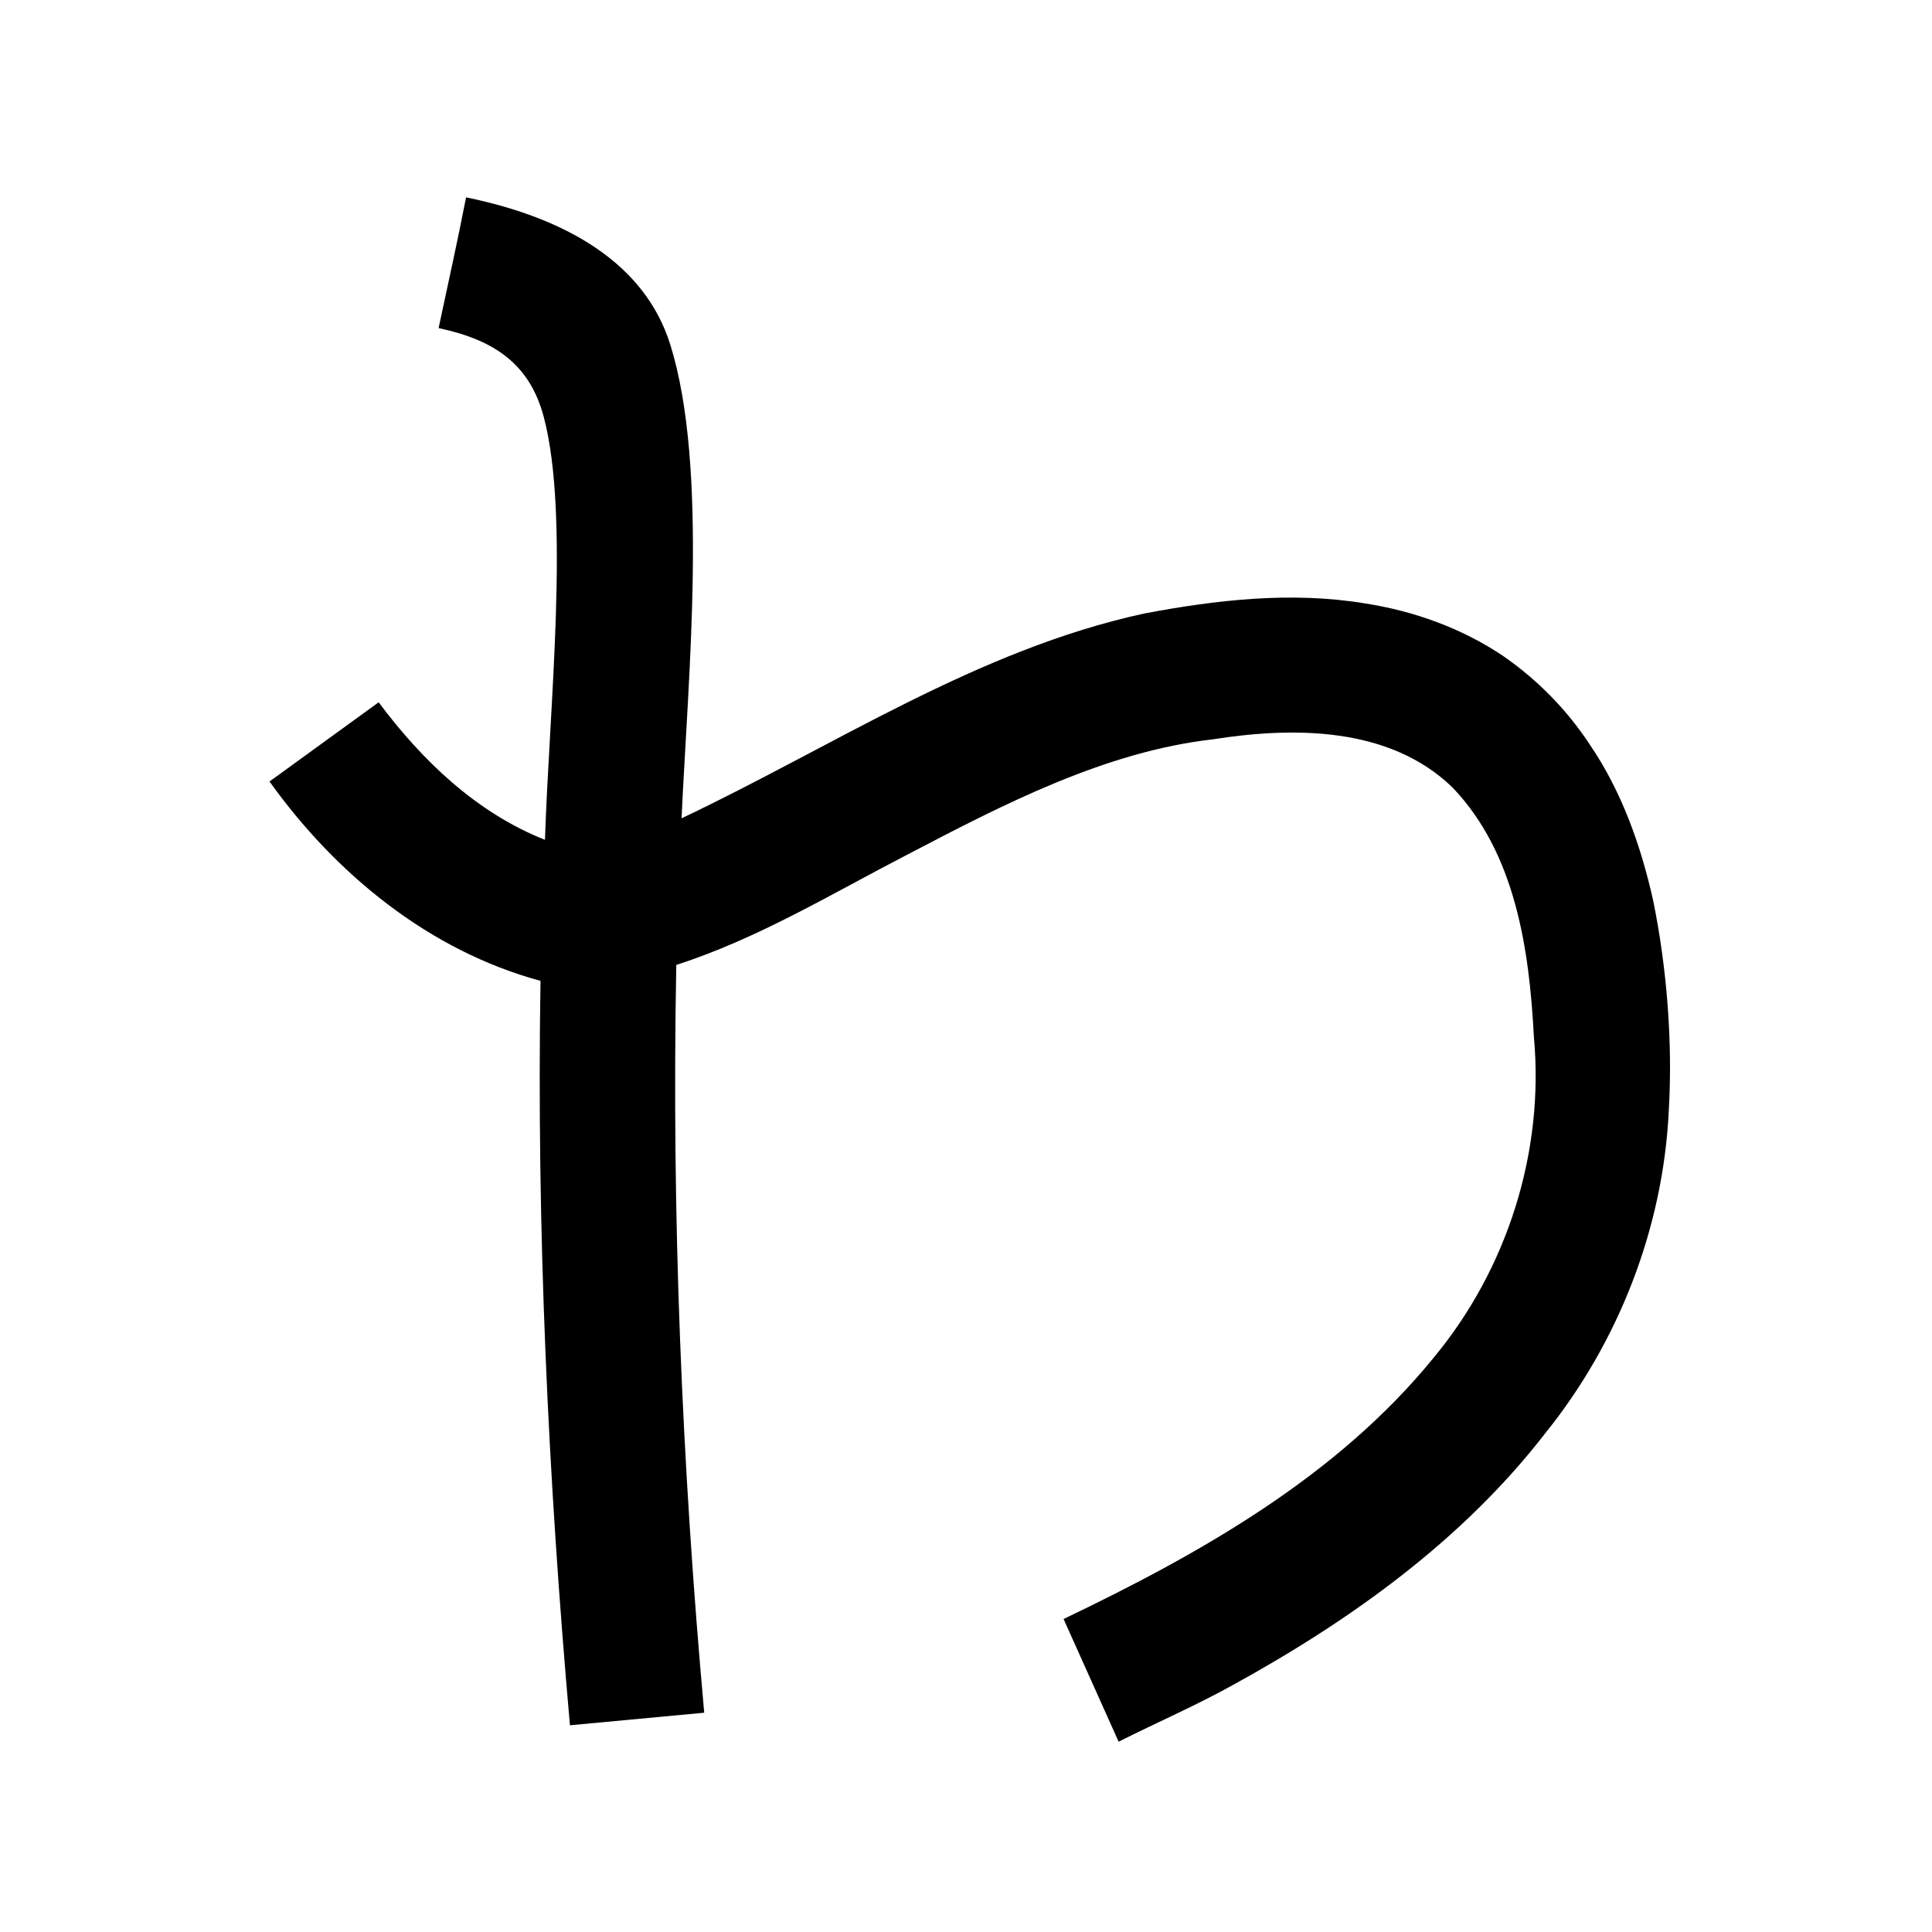 <?xml version="1.0" encoding="UTF-8" standalone="no"?>
<svg
   xmlns:dc="http://purl.org/dc/elements/1.1/"
   xmlns:cc="http://creativecommons.org/ns#"
   xmlns:rdf="http://www.w3.org/1999/02/22-rdf-syntax-ns#"
   xmlns:svg="http://www.w3.org/2000/svg"
   xmlns="http://www.w3.org/2000/svg"
   xmlns:sodipodi="http://sodipodi.sourceforge.net/DTD/sodipodi-0.dtd"
   xmlns:inkscape="http://www.inkscape.org/namespaces/inkscape"
   inkscape:version="1.0 (4035a4fb49, 2020-05-01)"
   sodipodi:docname="u1b10a.svg"
   id="svg6"
   height="200"
   width="200"
   viewBox="0 0 200 200"
   version="1.1">
  <defs
     id="defs10" />
  <sodipodi:namedview
     inkscape:current-layer="svg6"
     inkscape:window-maximized="1"
     inkscape:window-y="28"
     inkscape:window-x="0"
     inkscape:cy="125.5121"
     inkscape:cx="98.60605"
     inkscape:zoom="2.815"
     showgrid="false"
     id="namedview8"
     inkscape:window-height="846"
     inkscape:window-width="1440"
     inkscape:pageshadow="2"
     inkscape:pageopacity="0"
     guidetolerance="10"
     gridtolerance="10"
     objecttolerance="10"
     borderopacity="1"
     bordercolor="#666666"
     pagecolor="#ffffff" />
  <g
     id="g4"
     fill="black">
    <path
       sodipodi:nodetypes="scccccccccccccccccccccccsccs"
       d="m 69.38,35.651 c 3.999,12.764 1.835,34.523 1.175,49.06 15.748,-7.458 30.607,-17.441 47.864,-21.194 7.489,-1.423 15.287,-2.31 22.871,-1.054 5.094,0.788 10.052,2.576 14.321,5.448 3.598,2.503 6.612,5.576 9.017,9.243 3.266,4.824 5.235,10.382 6.504,16.052 1.455,7.127 2.026,14.826 1.622,21.753 -0.577,12.149 -5.188,23.982 -12.813,33.441 -8.564,11.069 -20.178,19.375 -32.365,26.061 -3.829,2.126 -7.863,3.867 -11.775,5.838 -1.9,-4.233 -3.8,-8.467 -5.7,-12.7 14.141,-6.77 28.309,-14.745 38.337,-27.082 7.606,-9.174 11.444,-21.28 10.351,-33.165 -0.473,-9.06 -1.895,-19.013 -8.421,-25.828 -6.495,-6.301 -16.374,-6.312 -24.77,-4.995 -11.213,1.273 -21.726,6.745 -31.71,11.961 C 86.059,92.541 78.435,97.179 70.01,99.888 69.515,125.72 70.578,151.571 72.9,177.3 68.267,177.733 63.633,178.167 59,178.6 56.735,152.981 55.538,127.259 55.953,101.538 44.429,98.413 34.768,90.501 27.9,80.9 l 11.3,-8.2 c 4.482,6.019 10.143,11.446 17.214,14.238 0.451,-13.789 2.592,-33.466 -0.116,-43.745 -1.429,-5.424 -5.015,-7.984 -10.895,-9.228 1.125,-5.308 1.883,-8.612 2.844,-13.534 10.556,2.159 18.537,6.936 21.132,15.22 z"
       id="path2" />
  </g>
</svg>
